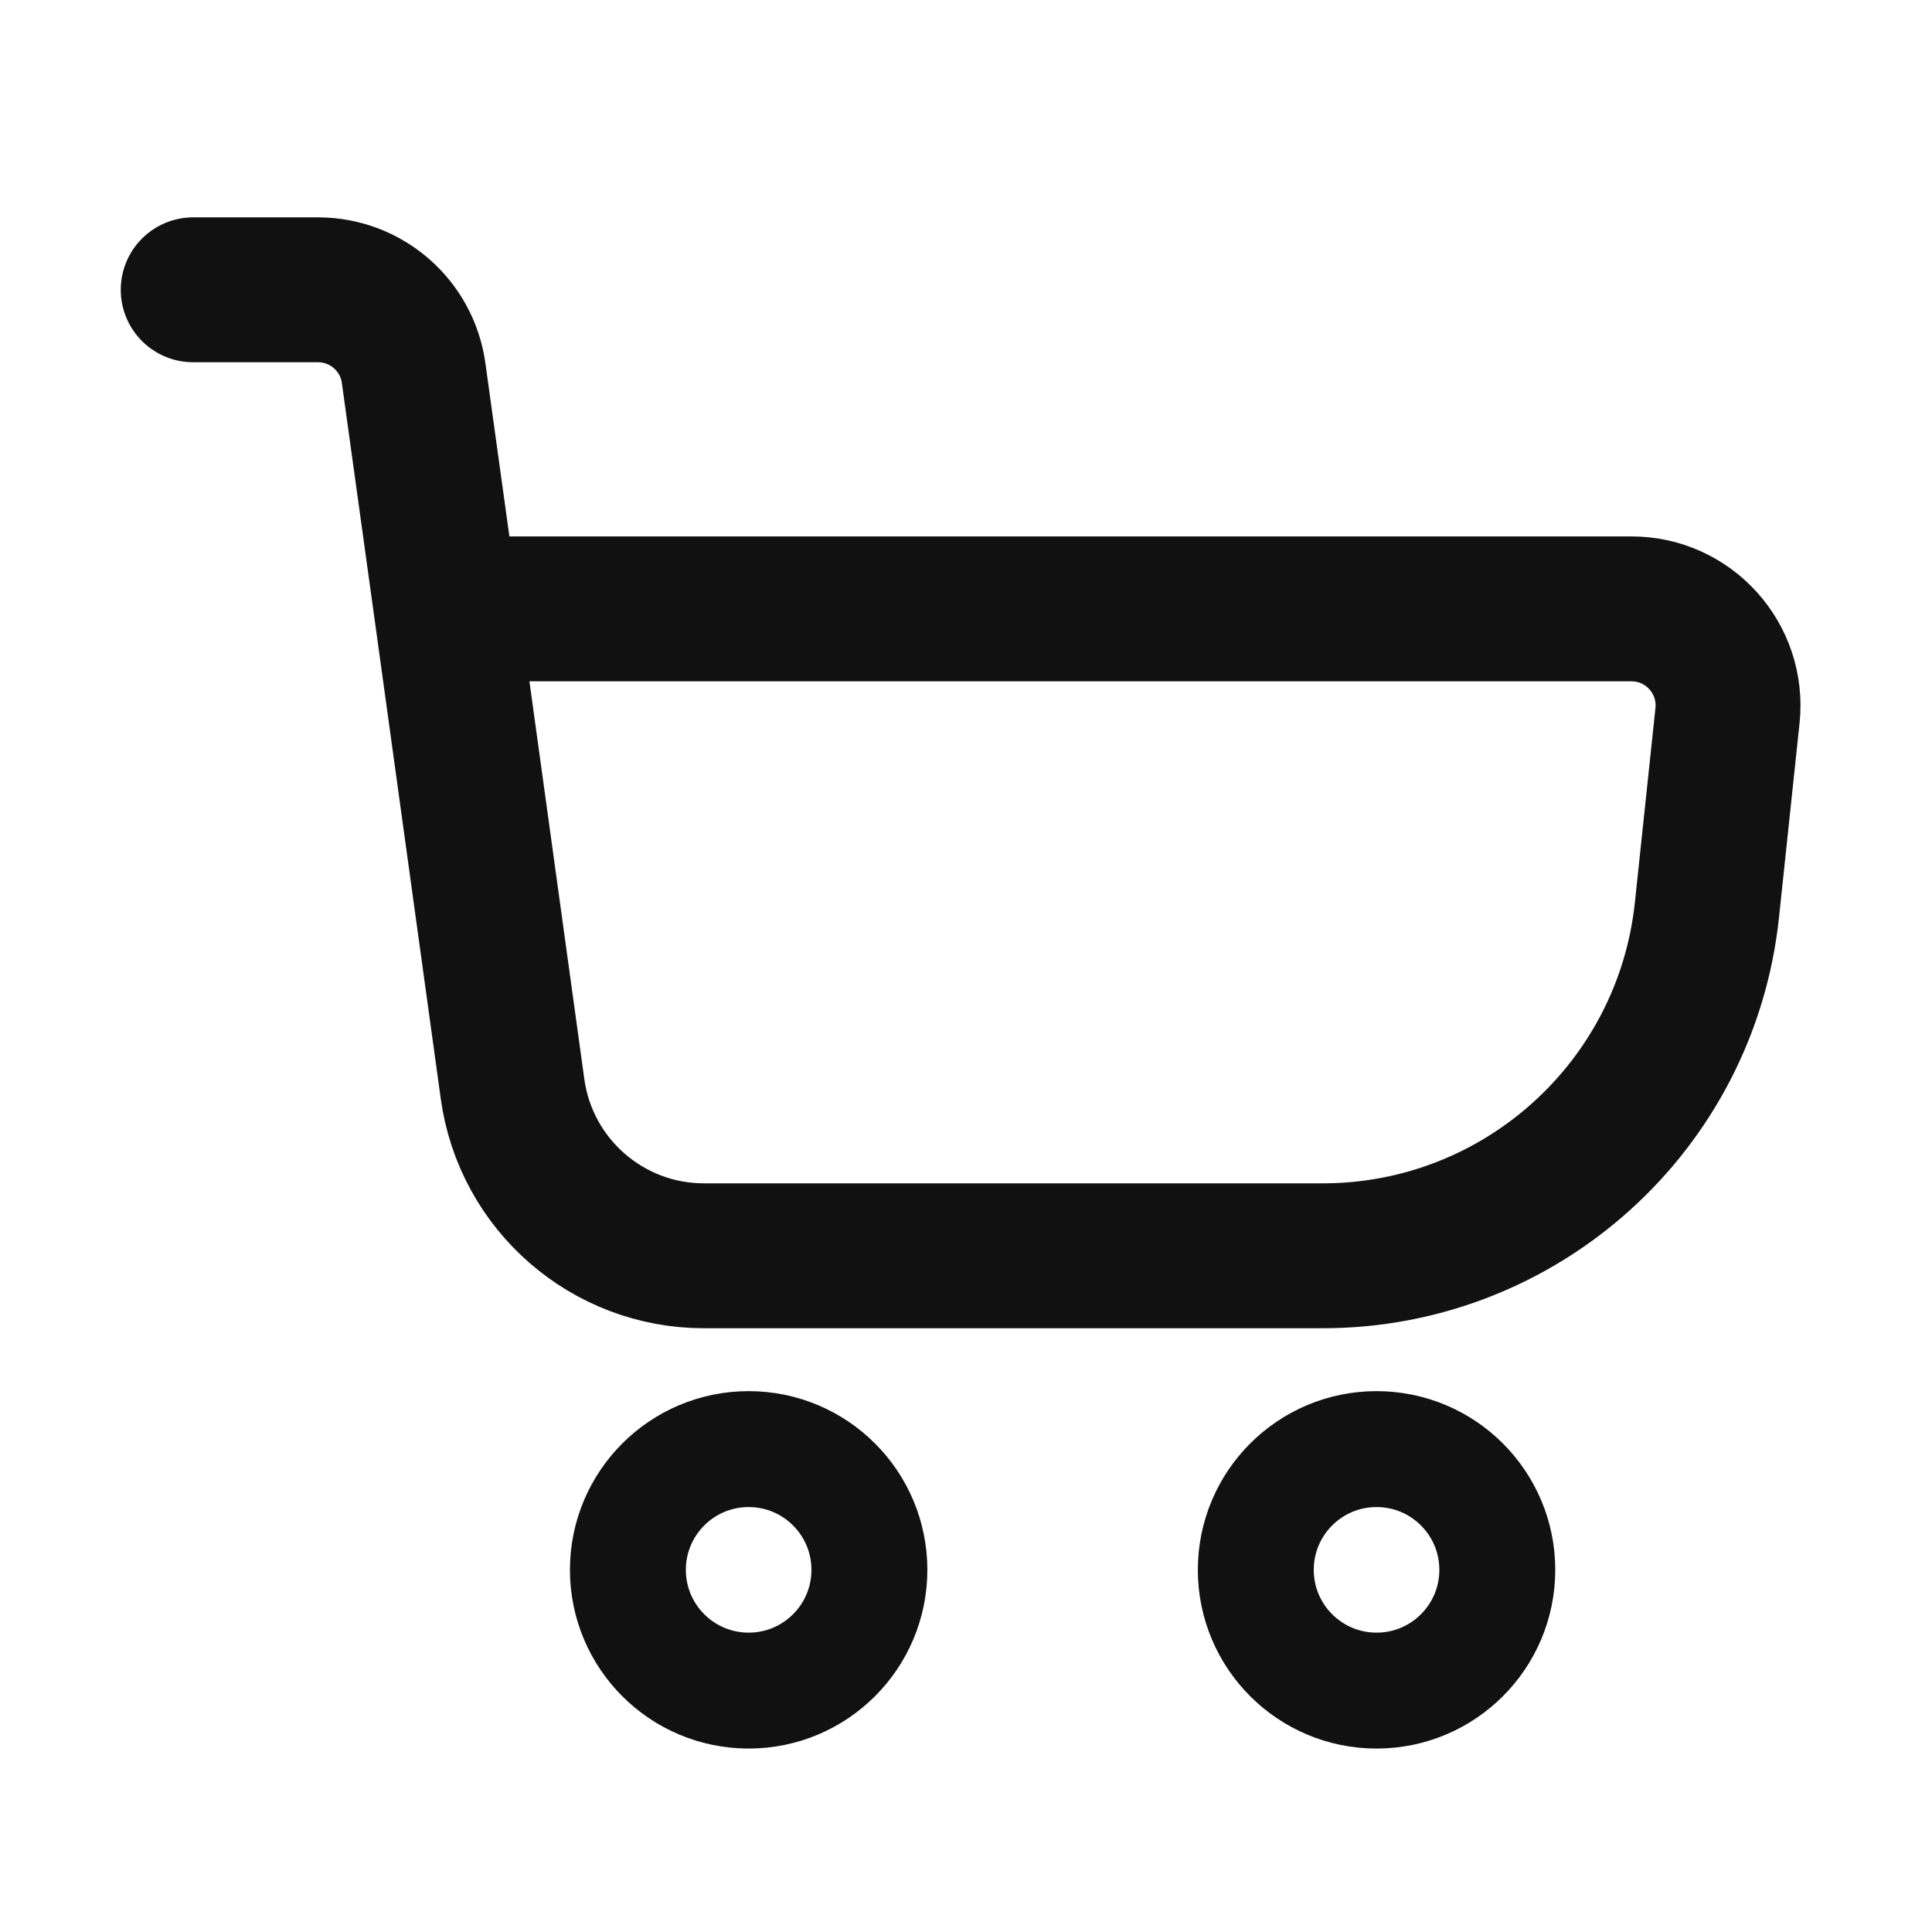 <svg width="20" height="20" viewBox="0 0 20 20" fill="none" xmlns="http://www.w3.org/2000/svg">
<path d="M4.62 6.303L5.306 11.274C5.443 12.263 6.289 13 7.288 13H13.692C15.738 13 17.454 11.456 17.67 9.421L17.883 7.408C17.945 6.817 17.482 6.303 16.889 6.303L4.62 6.303ZM4.62 6.303L4.282 3.863C4.214 3.368 3.791 3 3.292 3H2" stroke="#111111" stroke-width="1.5" stroke-linecap="round"/>
<ellipse cx="7.75" cy="16.251" rx="1.25" ry="1.25" stroke="#111111" stroke-width="1.2" stroke-linecap="round"/>
<ellipse cx="14.25" cy="16.251" rx="1.25" ry="1.25" stroke="#111111" stroke-width="1.2" stroke-linecap="round"/>
</svg>
